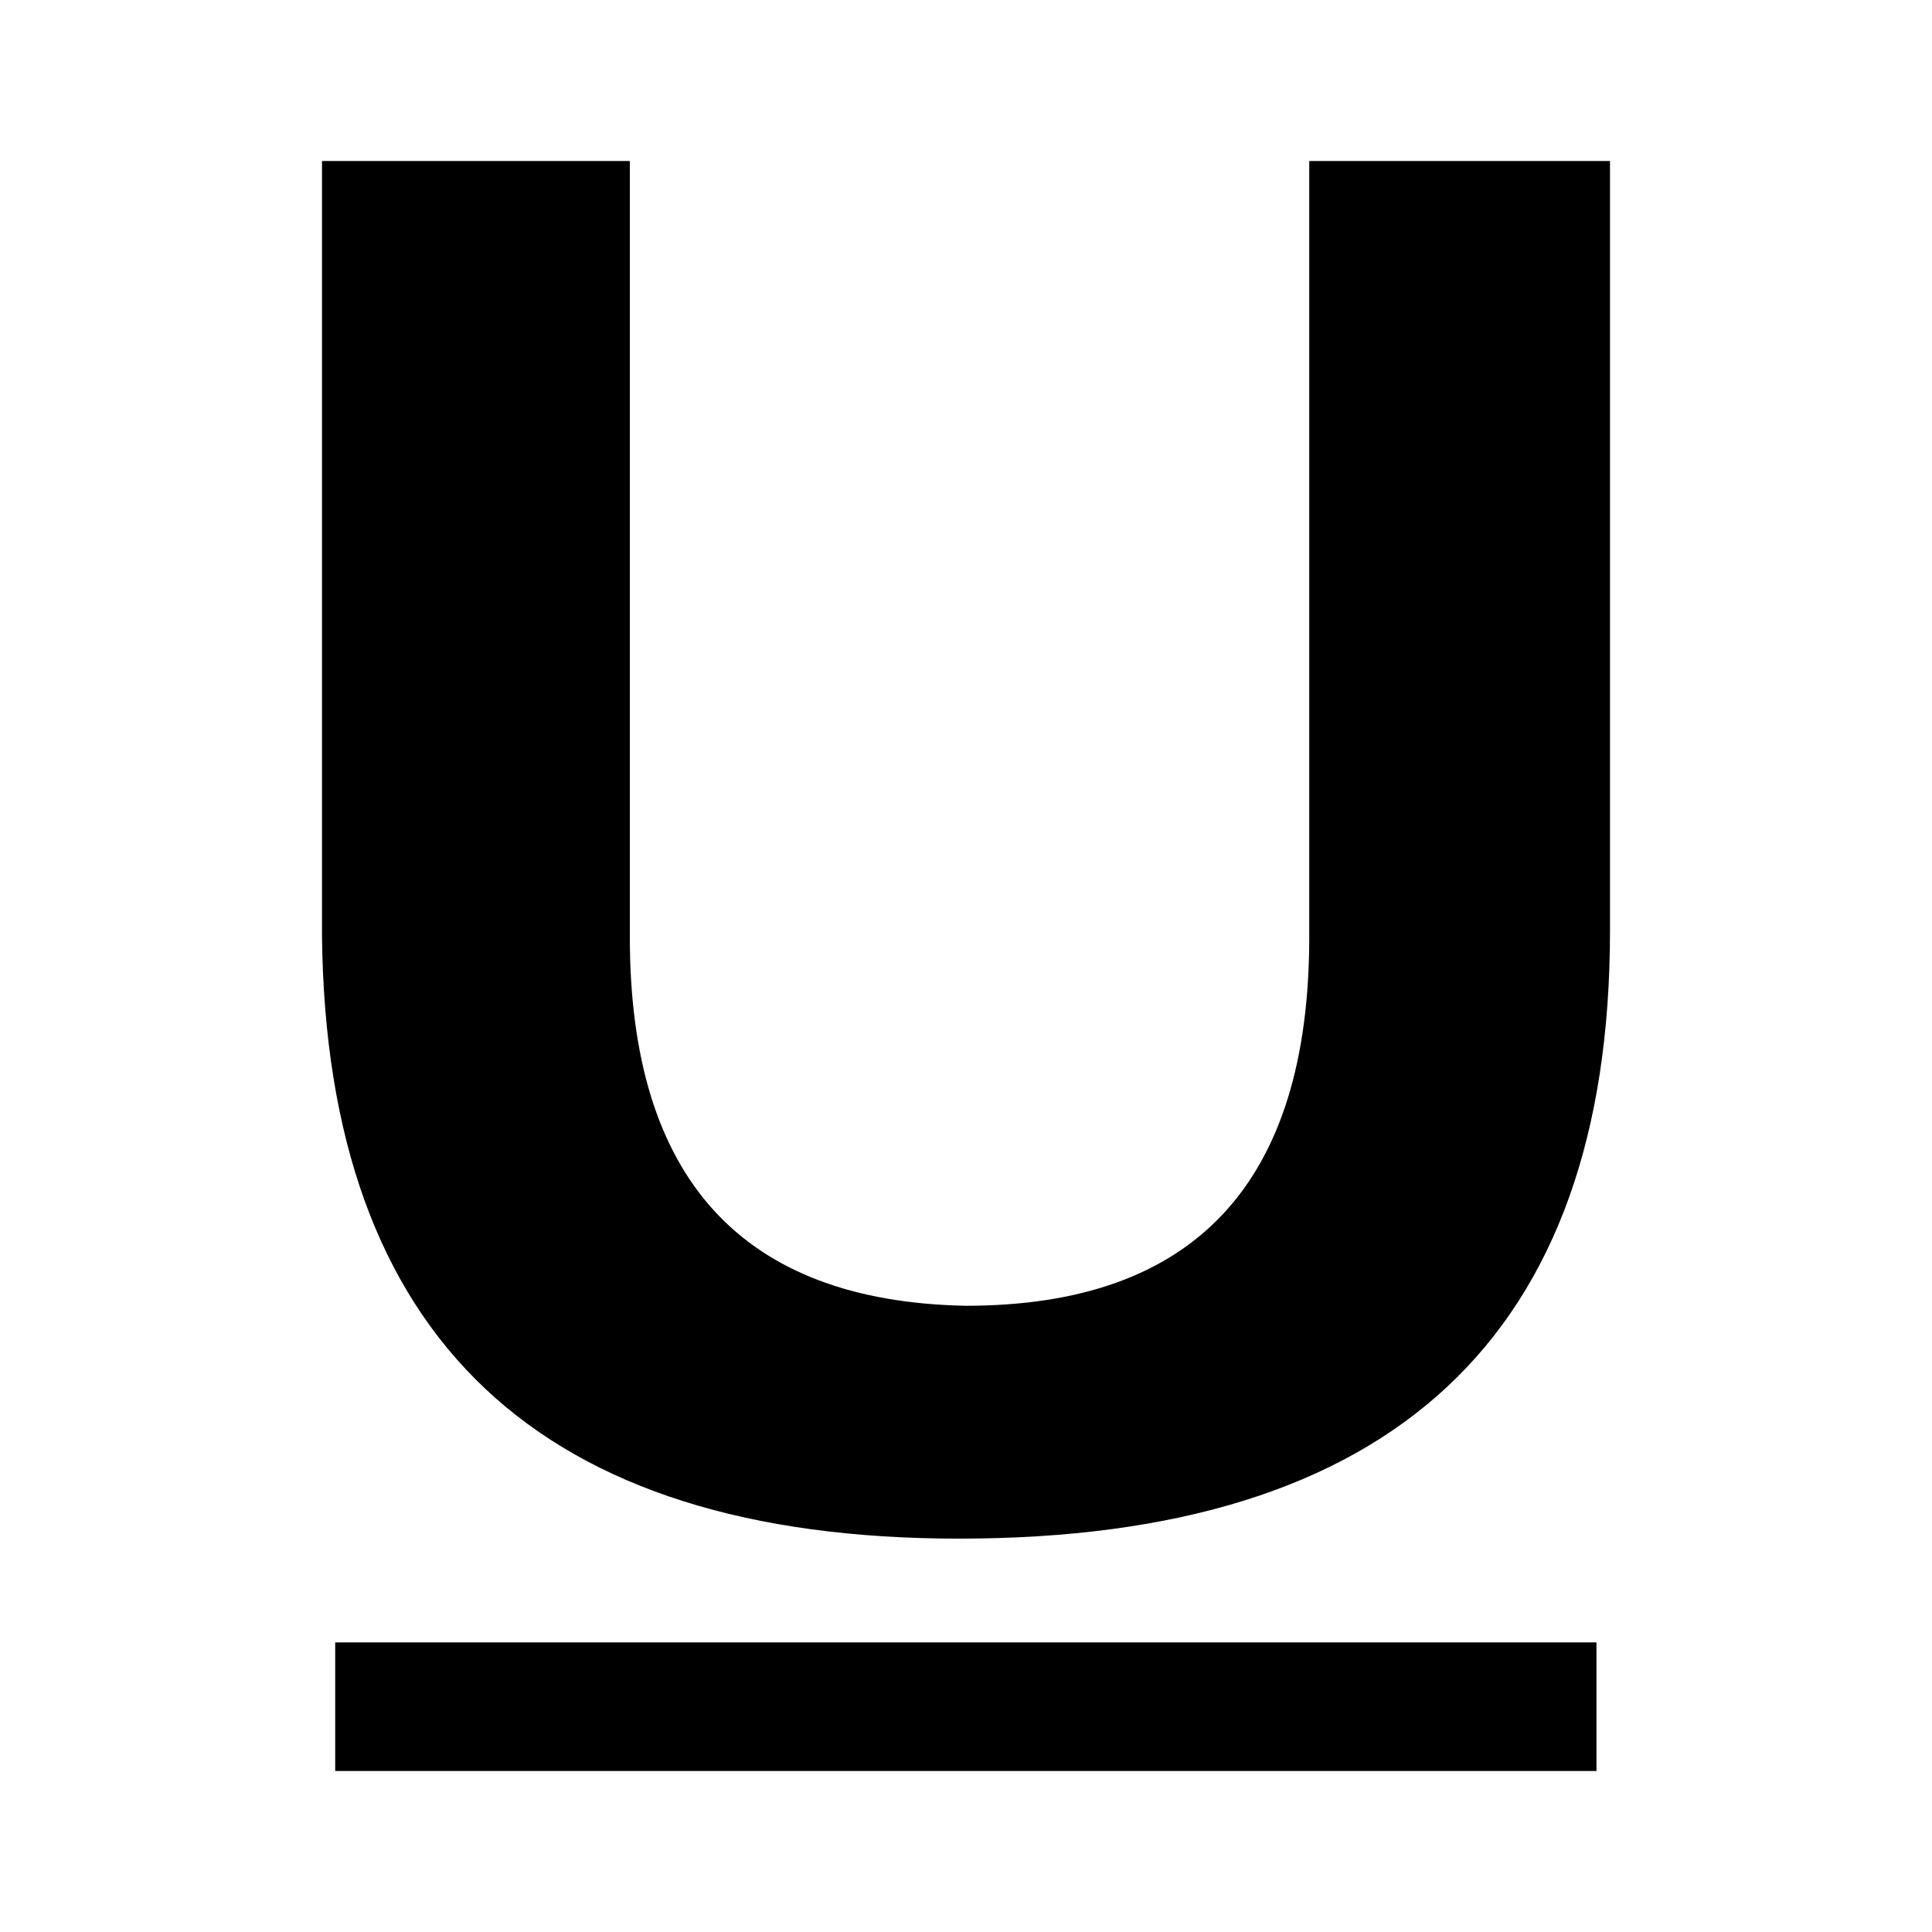 <?xml version="1.0" standalone="no"?><!DOCTYPE svg PUBLIC "-//W3C//DTD SVG 1.1//EN" "http://www.w3.org/Graphics/SVG/1.1/DTD/svg11.dtd"><svg t="1724913924491" class="icon" viewBox="0 0 1024 1024" version="1.1" xmlns="http://www.w3.org/2000/svg" p-id="5797" xmlns:xlink="http://www.w3.org/1999/xlink" width="200" height="200"><path d="M693.931 85.333v411.278c0 130.304-60.644 195.47-181.931 195.47-118.784-2.219-178.176-67.356-178.176-195.47V85.333H170.667v411.278c2.503 212.708 115.115 319.004 337.749 318.891C738.361 815.502 853.333 708.096 853.333 493.312V85.333h-159.403zM177.664 870.514h668.501V938.667H177.664v-68.153z" fill="#000000" p-id="5798"></path></svg>